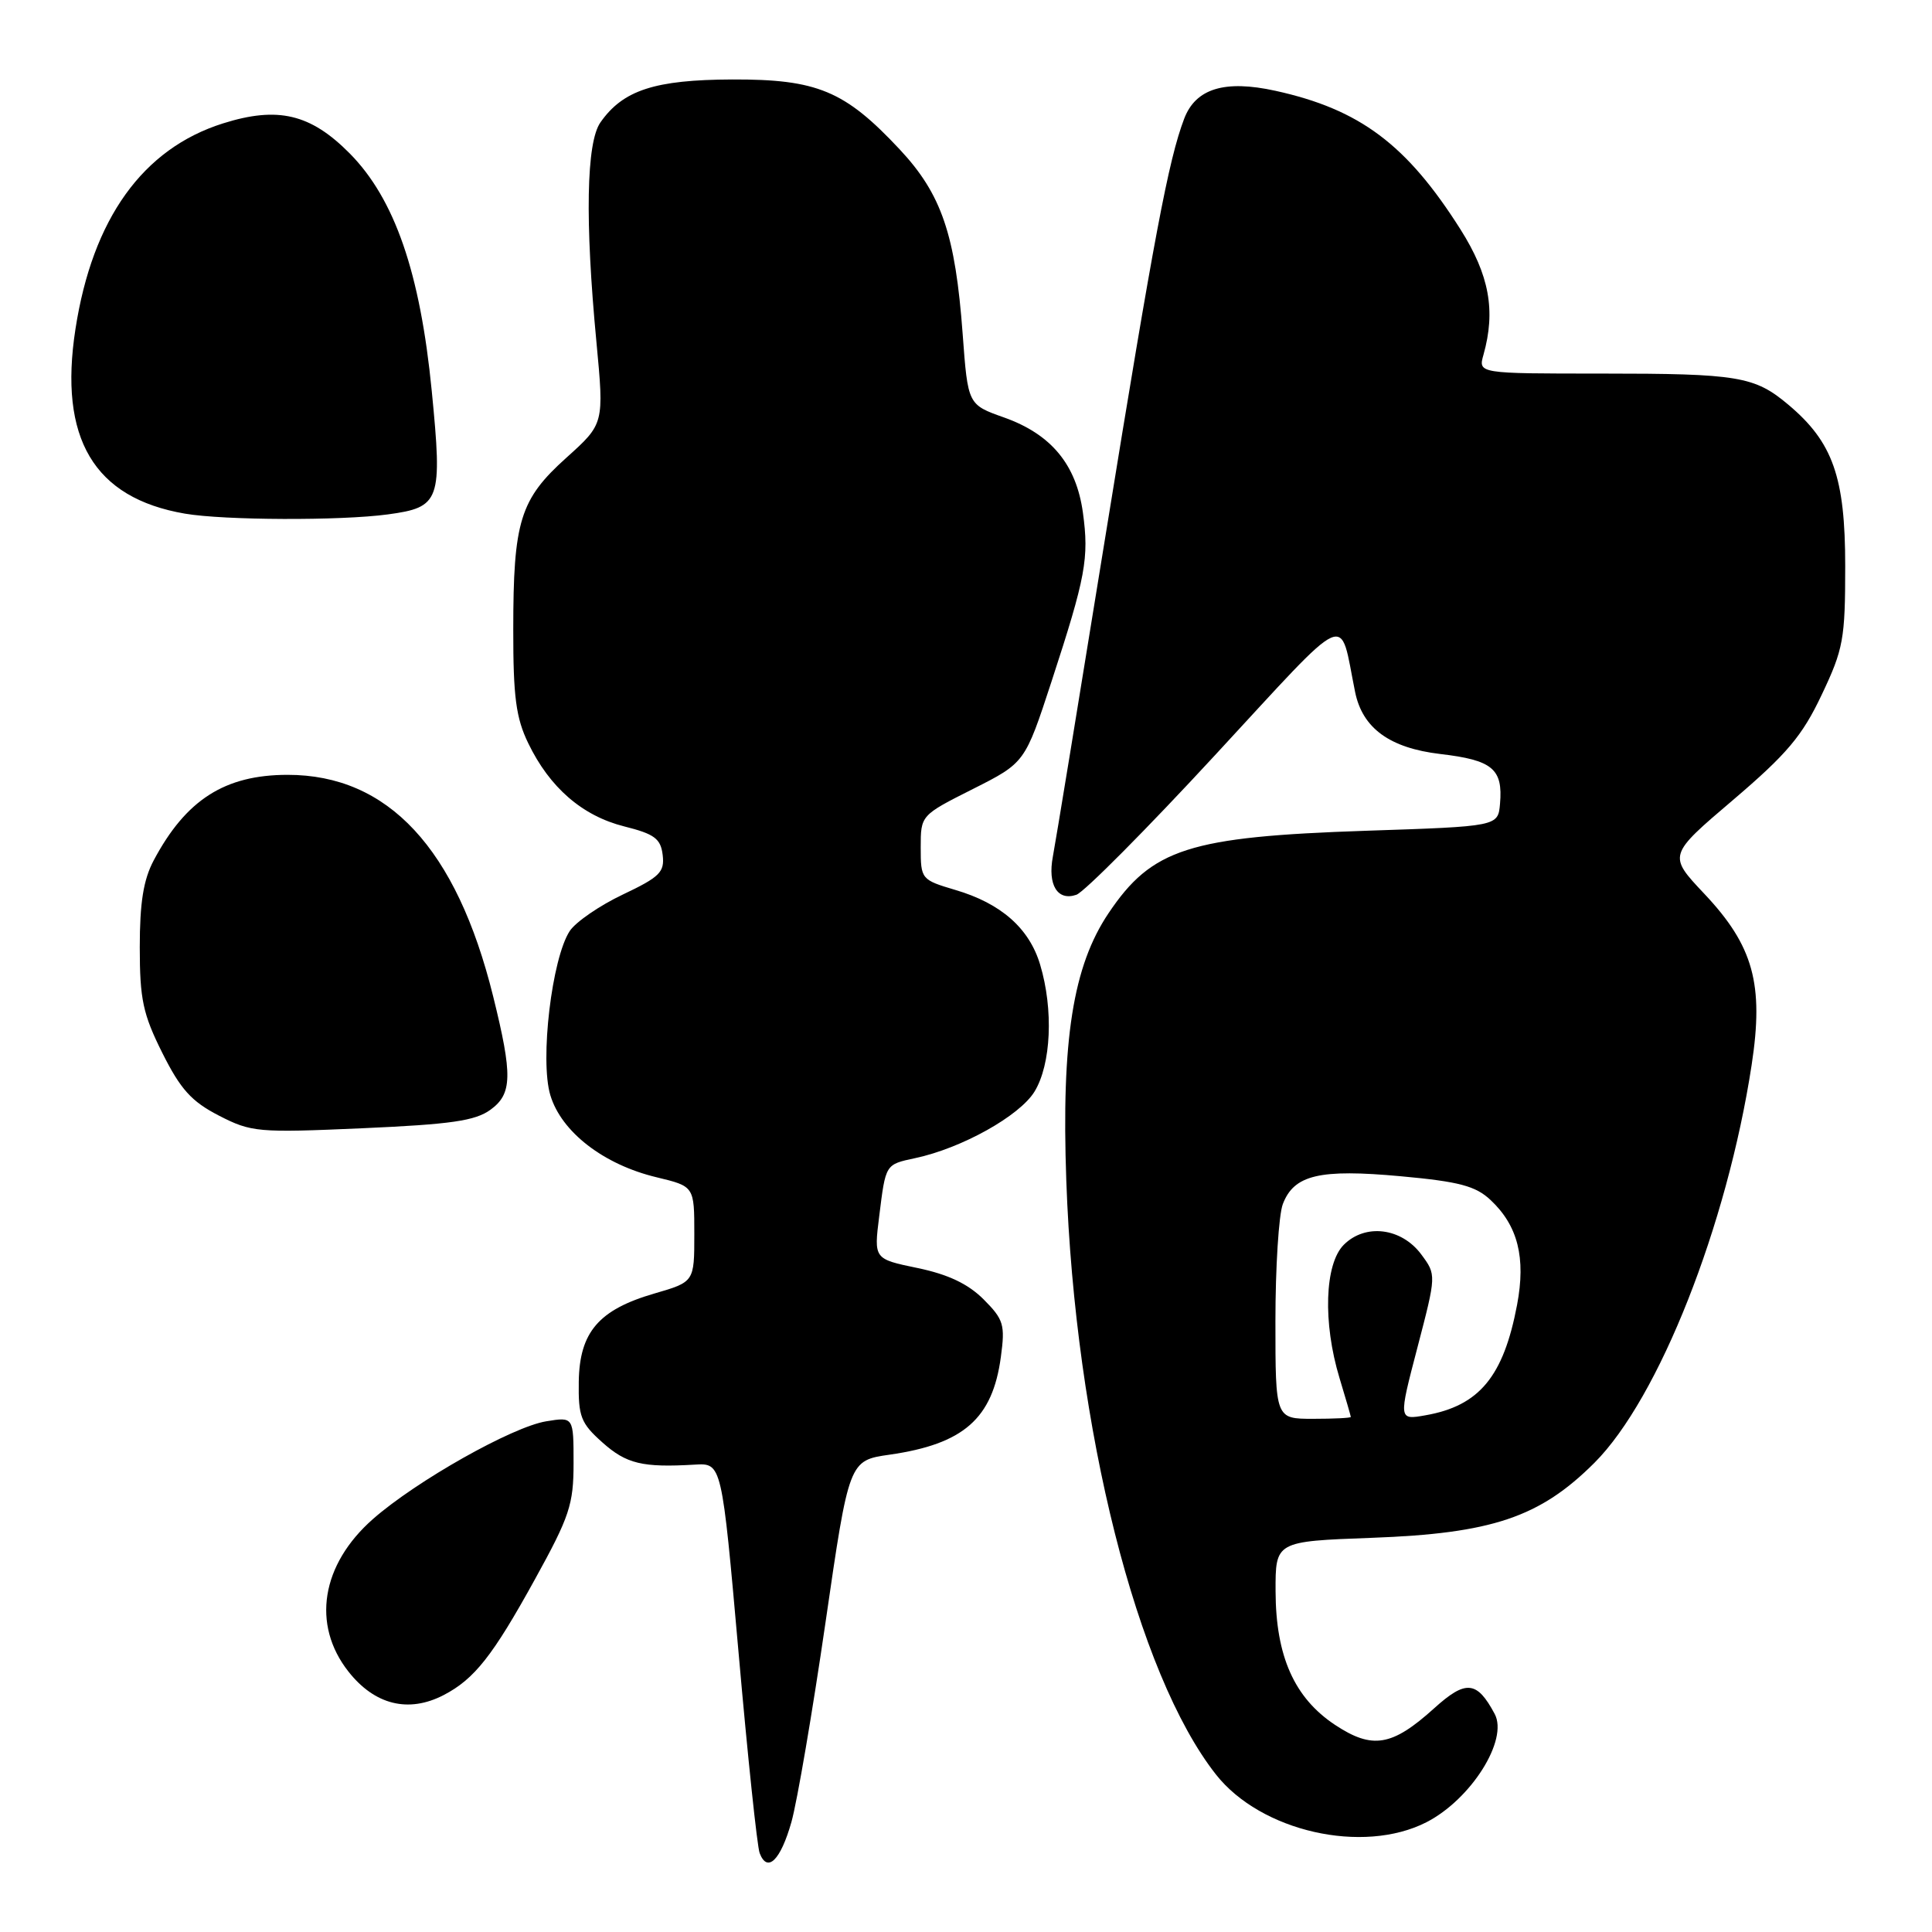 <?xml version="1.0" encoding="UTF-8" standalone="no"?>
<!DOCTYPE svg PUBLIC "-//W3C//DTD SVG 1.1//EN" "http://www.w3.org/Graphics/SVG/1.1/DTD/svg11.dtd" >
<svg xmlns="http://www.w3.org/2000/svg" xmlns:xlink="http://www.w3.org/1999/xlink" version="1.1" viewBox="0 0 256 256">
 <g >
 <path fill="currentColor"
d=" M 104.87 241.42 C 105.63 238.71 107.66 226.83 109.38 215.01 C 112.50 193.52 112.50 193.52 117.89 192.75 C 127.69 191.34 131.52 187.98 132.62 179.80 C 133.20 175.52 132.99 174.84 130.32 172.16 C 128.26 170.11 125.62 168.86 121.58 168.02 C 115.79 166.82 115.79 166.82 116.50 161.16 C 117.36 154.21 117.30 154.31 121.26 153.46 C 127.43 152.15 135.11 147.86 137.08 144.64 C 139.29 141.02 139.61 133.76 137.82 127.81 C 136.38 123.00 132.64 119.70 126.58 117.92 C 122.07 116.58 122.00 116.50 122.00 112.29 C 122.00 108.03 122.00 108.03 128.91 104.55 C 135.81 101.07 135.81 101.07 139.34 90.28 C 143.87 76.42 144.32 73.97 143.49 67.92 C 142.61 61.55 139.29 57.54 133.05 55.32 C 128.25 53.62 128.25 53.62 127.56 44.28 C 126.59 31.08 124.77 25.73 119.20 19.78 C 111.94 12.02 108.28 10.49 97.00 10.53 C 86.78 10.57 82.55 11.94 79.56 16.22 C 77.69 18.89 77.50 29.23 79.03 45.32 C 80.05 56.15 80.05 56.15 75.06 60.64 C 68.90 66.17 68.01 69.05 68.01 83.43 C 68.00 92.33 68.37 95.14 70.00 98.49 C 72.83 104.35 77.15 108.10 82.70 109.50 C 86.73 110.51 87.55 111.12 87.81 113.30 C 88.08 115.56 87.42 116.21 82.53 118.53 C 79.45 119.99 76.28 122.17 75.49 123.37 C 73.12 127.00 71.52 140.46 72.92 145.11 C 74.38 149.99 79.98 154.32 87.02 156.00 C 92.00 157.20 92.00 157.20 92.00 163.53 C 92.00 169.86 92.00 169.86 86.70 171.40 C 79.34 173.54 76.79 176.51 76.69 183.07 C 76.62 187.70 76.96 188.58 79.82 191.13 C 83.00 193.97 85.12 194.48 92.07 194.07 C 95.64 193.86 95.64 193.86 97.86 218.94 C 99.07 232.73 100.33 244.71 100.66 245.55 C 101.68 248.22 103.43 246.51 104.87 241.42 Z  M 189.00 241.46 C 194.92 238.43 199.90 230.54 198.05 227.10 C 195.70 222.70 194.23 222.56 190.03 226.36 C 184.45 231.40 181.85 231.83 176.89 228.55 C 171.51 224.98 169.05 219.47 169.02 210.87 C 169.00 204.24 169.00 204.24 181.75 203.77 C 197.69 203.19 204.04 201.05 211.27 193.83 C 219.79 185.31 228.85 162.39 232.10 141.12 C 233.74 130.41 232.34 125.33 225.82 118.42 C 221.02 113.33 221.02 113.33 229.65 105.99 C 236.78 99.91 238.81 97.51 241.38 92.07 C 244.26 86.01 244.50 84.68 244.50 75.00 C 244.50 63.22 242.87 58.59 236.97 53.63 C 232.49 49.86 230.35 49.50 212.18 49.50 C 195.86 49.50 195.86 49.50 196.57 47.00 C 198.21 41.16 197.34 36.44 193.53 30.41 C 186.40 19.14 180.19 14.49 169.00 12.03 C 162.27 10.55 158.43 11.73 156.91 15.73 C 154.83 21.19 152.91 31.39 146.54 70.65 C 142.99 92.57 139.83 111.85 139.51 113.50 C 138.80 117.26 140.13 119.43 142.63 118.56 C 143.66 118.20 151.93 109.88 161.00 100.06 C 179.25 80.33 177.41 81.16 179.56 91.70 C 180.54 96.50 184.15 99.12 190.85 99.91 C 197.77 100.72 199.16 101.88 198.76 106.50 C 198.50 109.50 198.50 109.50 181.00 110.08 C 157.55 110.87 152.64 112.44 146.89 121.00 C 142.17 128.02 140.63 137.81 141.29 156.44 C 142.46 189.32 150.65 221.84 161.12 235.13 C 167.07 242.69 180.59 245.75 189.00 241.46 Z  M 58.80 224.60 C 62.87 222.48 65.29 219.41 70.89 209.25 C 75.47 200.95 76.00 199.36 76.00 193.87 C 76.00 187.74 76.00 187.74 72.38 188.33 C 67.88 189.06 55.17 196.23 49.43 201.27 C 42.56 207.31 41.28 215.27 46.16 221.48 C 49.65 225.92 54.14 227.02 58.80 224.60 Z  M 65.00 147.04 C 67.88 144.94 67.94 142.50 65.34 132.00 C 60.49 112.41 51.43 102.66 38.09 102.67 C 29.78 102.68 24.64 105.97 20.37 114.00 C 19.00 116.58 18.52 119.61 18.52 125.52 C 18.52 132.41 18.94 134.38 21.51 139.52 C 23.92 144.34 25.37 145.95 29.00 147.82 C 33.30 150.03 34.15 150.11 48.00 149.50 C 59.77 148.98 62.97 148.52 65.00 147.04 Z  M 51.40 68.16 C 58.34 67.22 58.64 66.39 57.21 51.81 C 55.68 36.14 52.30 26.36 46.34 20.33 C 41.15 15.09 36.82 14.06 29.55 16.35 C 18.92 19.70 12.26 28.98 10.00 43.59 C 7.75 58.09 12.43 65.99 24.50 68.06 C 29.69 68.95 45.13 69.01 51.40 68.16 Z  M 169.00 175.07 C 169.00 167.95 169.44 160.97 169.98 159.55 C 171.46 155.67 174.83 154.87 185.62 155.86 C 193.37 156.57 195.53 157.15 197.51 159.01 C 201.13 162.41 202.20 166.65 201.02 172.90 C 199.22 182.41 196.01 186.28 188.90 187.53 C 185.30 188.17 185.30 188.17 187.82 178.54 C 190.33 168.92 190.33 168.92 188.32 166.21 C 185.69 162.68 180.91 162.09 178.06 164.94 C 175.52 167.48 175.27 175.27 177.49 182.59 C 178.31 185.29 178.98 187.61 178.99 187.75 C 179.00 187.89 176.75 188.00 174.00 188.00 C 169.00 188.00 169.00 188.00 169.00 175.07 Z "/>
</g>
</svg>